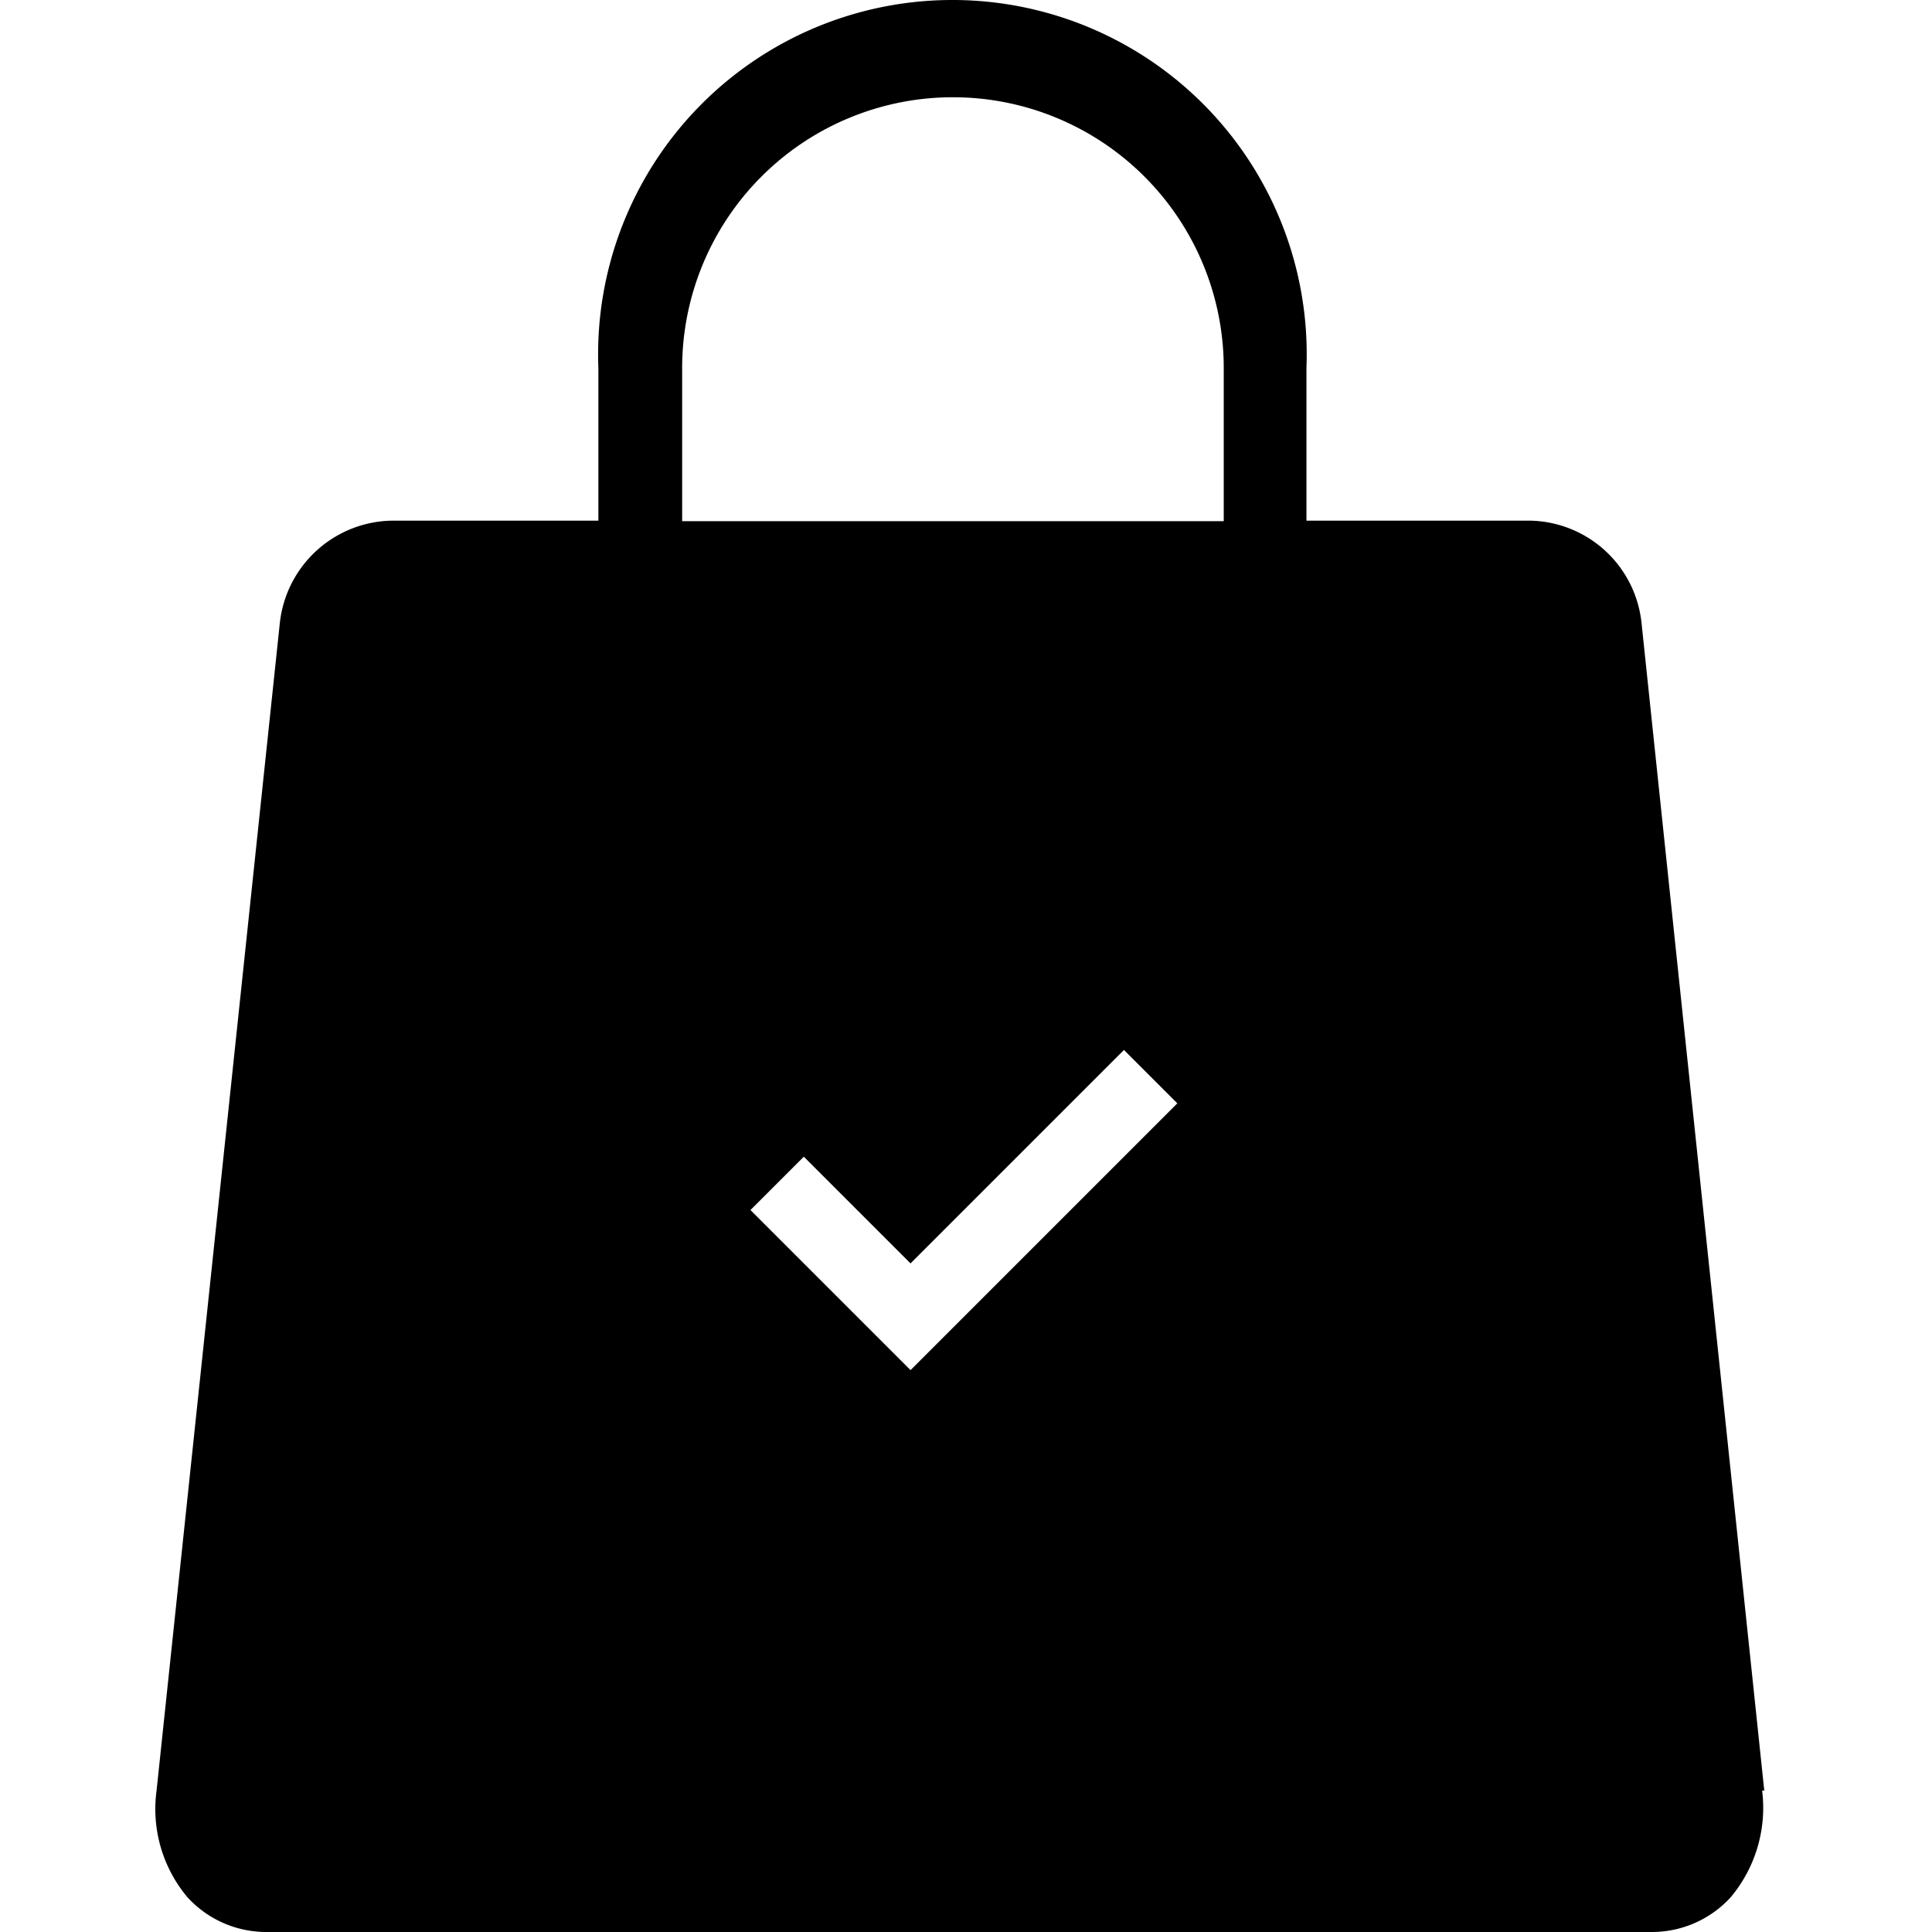 <svg t="1616497008971" class="icon" viewBox="0 0 1024 1024" version="1.1" xmlns="http://www.w3.org/2000/svg" p-id="7120" width="32" height="32"><path d="M935.099 949.054l-65.047-618.796a60.522 60.522 0 0 0-59.108-54.3h-118.499V195.074a187.788 187.788 0 1 0-375.293 0V275.959H207.703a60.805 60.805 0 0 0-59.391 54.3L82.982 949.054a72.683 72.683 0 0 0 16.403 56.563 56.563 56.563 0 0 0 41.291 18.383h735.315a56.563 56.563 0 0 0 41.291-18.383 73.814 73.814 0 0 0 16.686-56.563z m-452.501-222.857l-28.281-28.281-56.563-56.563 28.281-28.281 56.563 56.563 113.125-113.125 28.281 28.281zM648.609 276.242H361.553V195.074a143.104 143.104 0 1 1 287.056 0z" p-id="7121" fill="currentColor"></path></svg>